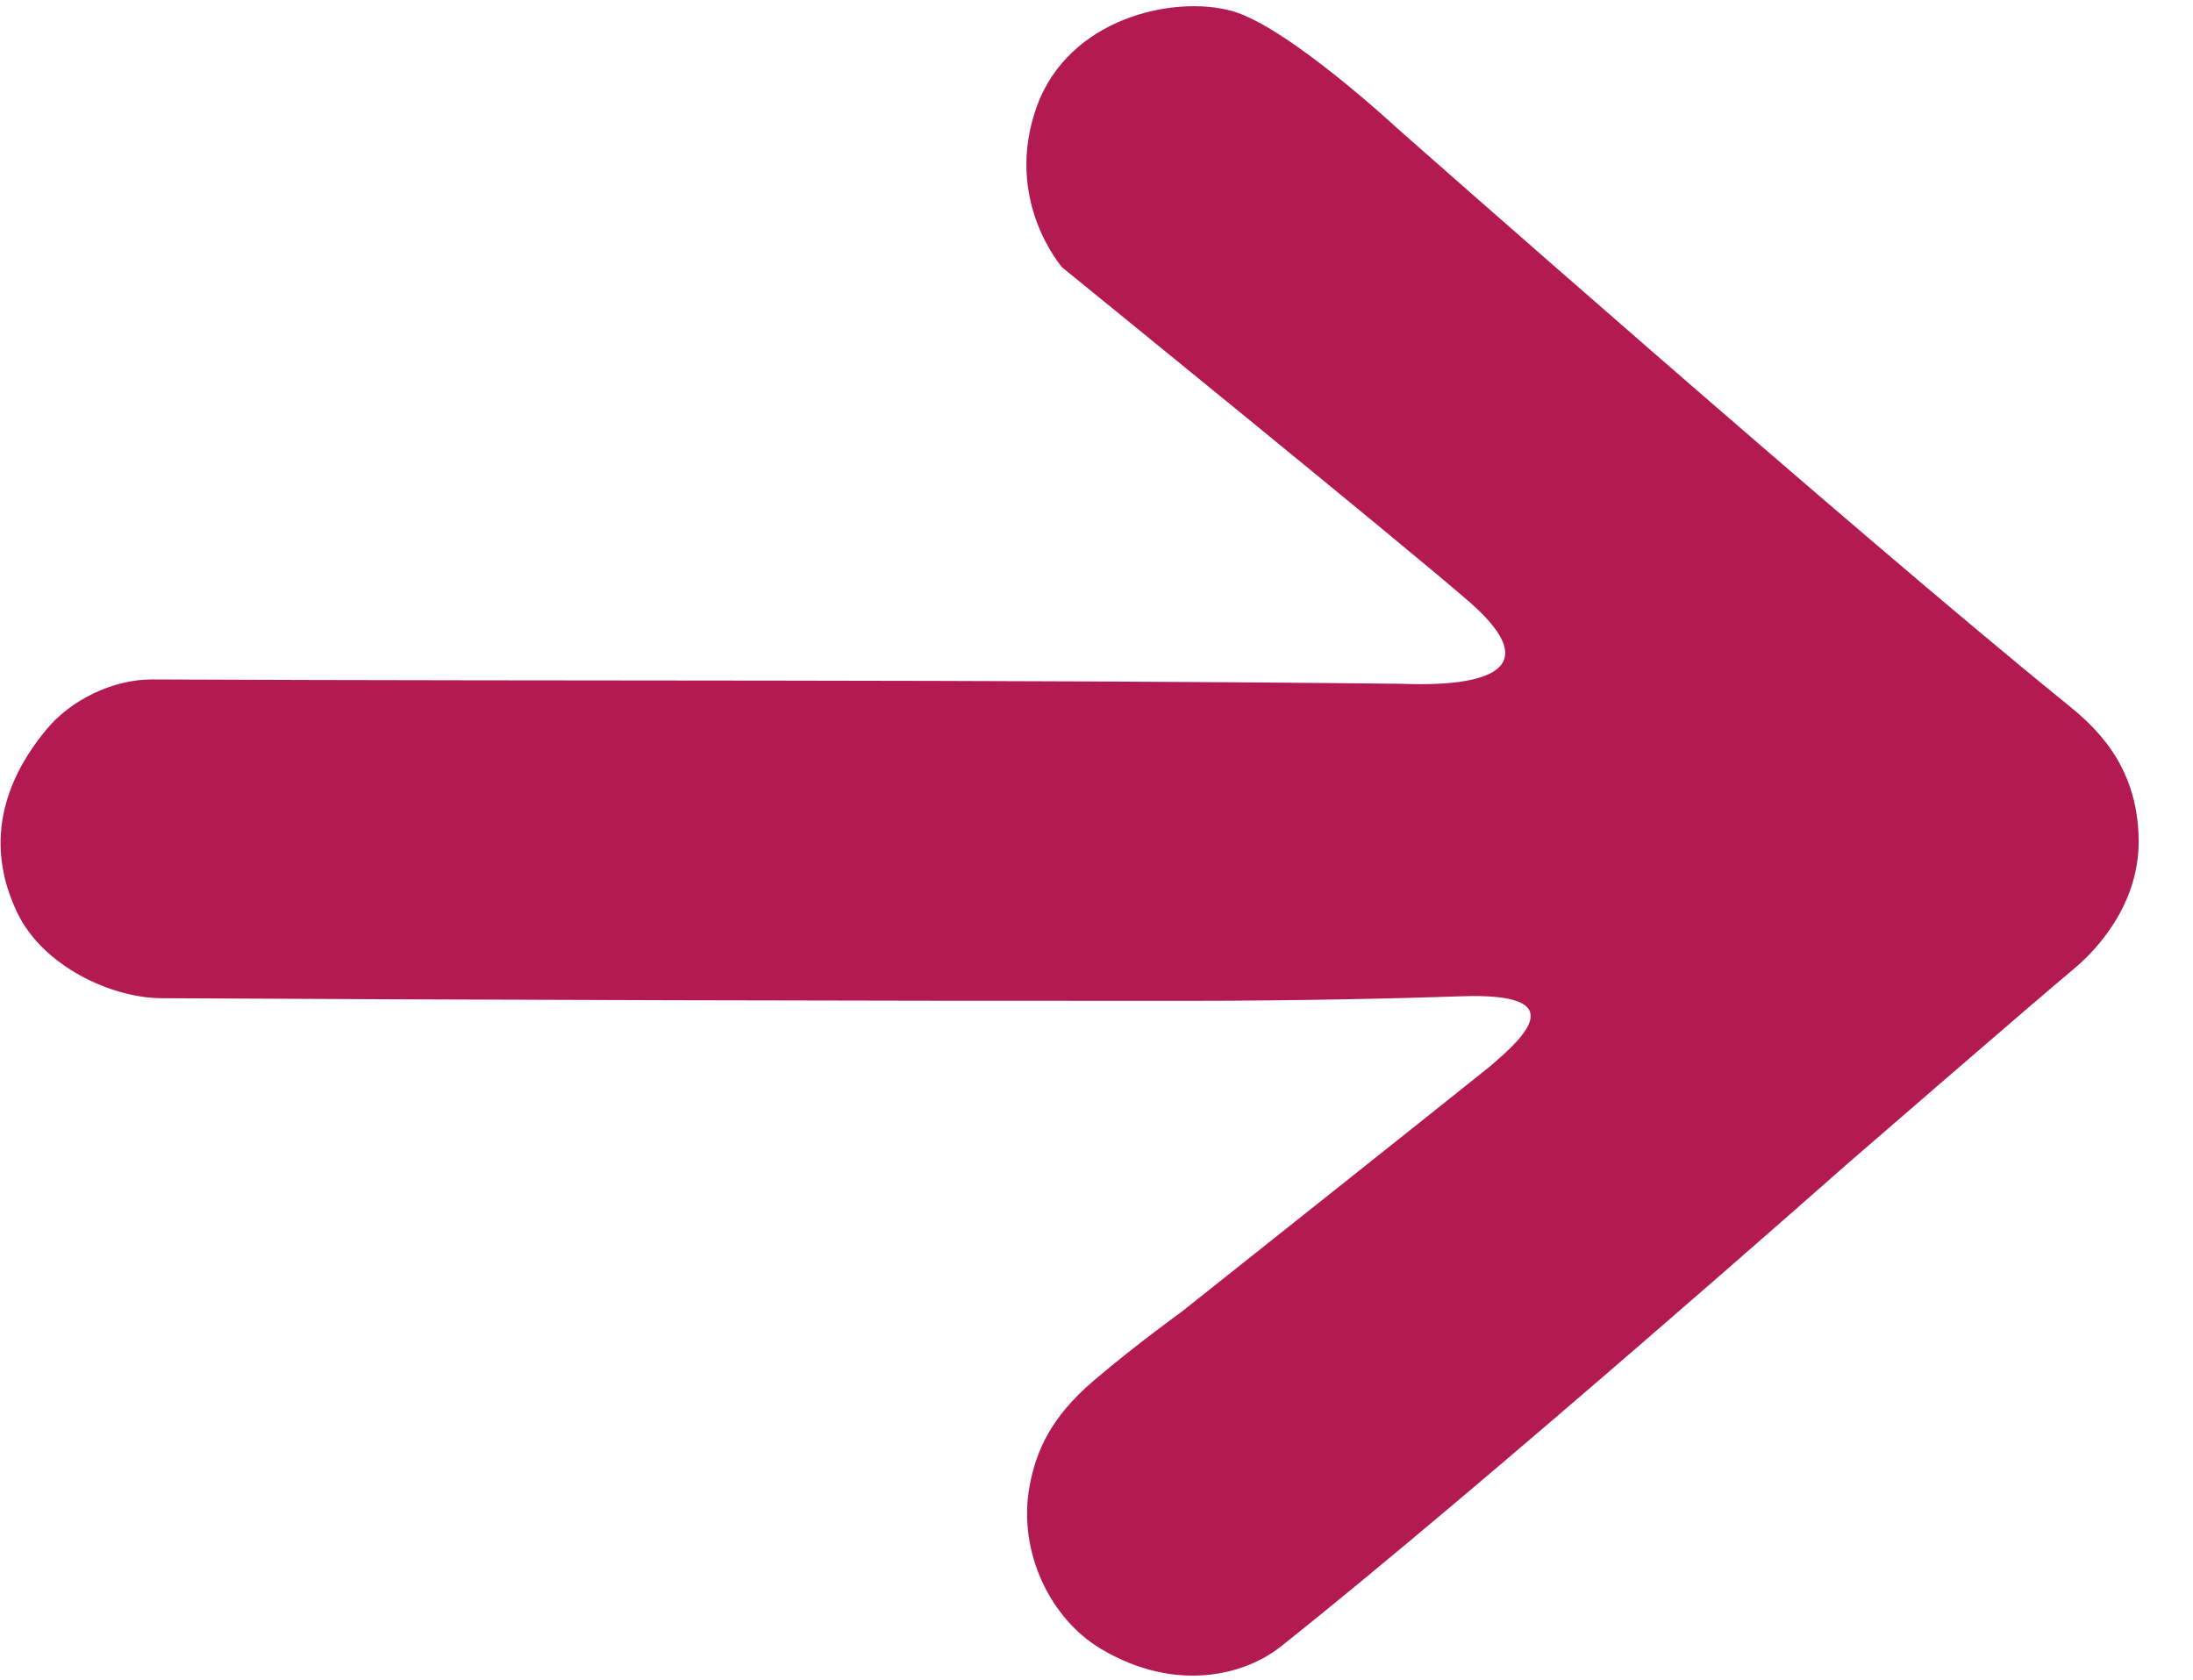 <?xml version="1.0" encoding="UTF-8" standalone="no"?>
<svg
   xmlns:dc="http://purl.org/dc/elements/1.1/"
   xmlns:cc="http://creativecommons.org/ns#"
   xmlns:rdf="http://www.w3.org/1999/02/22-rdf-syntax-ns#"
   xmlns:svg="http://www.w3.org/2000/svg"
   xmlns="http://www.w3.org/2000/svg"
   xmlns:sodipodi="http://sodipodi.sourceforge.net/DTD/sodipodi-0.dtd"
   xmlns:inkscape="http://www.inkscape.org/namespaces/inkscape"
   width="158mm"
   height="121mm"
   viewBox="0 0 158 121"
   version="1.1"
   id="svg8"
   inkscape:version="1.0.1 (3bc2e813f5, 2020-09-07)"
   sodipodi:docname="arrow.svg">
  <defs
     id="defs2" />
  <sodipodi:namedview
     id="base"
     pagecolor="#ffffff"
     bordercolor="#666666"
     borderopacity="1.0"
     inkscape:pageopacity="0.0"
     inkscape:pageshadow="2"
     inkscape:zoom="0.7"
     inkscape:cx="10.830072"
     inkscape:cy="292.85502"
     inkscape:document-units="mm"
     inkscape:current-layer="layer1"
     inkscape:document-rotation="0"
     showgrid="true"
     inkscape:snap-bbox="false"
     inkscape:bbox-paths="false"
     inkscape:bbox-nodes="false"
     inkscape:snap-bbox-edge-midpoints="false"
     inkscape:snap-bbox-midpoints="false"
     inkscape:object-paths="false"
     inkscape:snap-intersection-paths="false"
     inkscape:snap-smooth-nodes="false"
     inkscape:snap-midpoints="false"
     inkscape:snap-object-midpoints="false"
     inkscape:snap-center="false"
     inkscape:object-nodes="false"
     inkscape:window-width="1920"
     inkscape:window-height="1017"
     inkscape:window-x="-8"
     inkscape:window-y="-8"
     inkscape:window-maximized="1"
     inkscape:snap-grids="false"
     inkscape:snap-nodes="false"
     inkscape:snap-others="false">
    <sodipodi:guide
       position="0,297"
       orientation="0,793.701"
       id="guide835" />
    <sodipodi:guide
       position="210,297"
       orientation="1122.52,0"
       id="guide837" />
    <sodipodi:guide
       position="210,0"
       orientation="0,-793.701"
       id="guide839" />
    <sodipodi:guide
       position="0,0"
       orientation="-1122.52,0"
       id="guide841" />
    <inkscape:grid
       type="xygrid"
       id="grid843"
       spacingx="13.229"
       spacingy="13.229" />
  </sodipodi:namedview>
  <g
     inkscape:label="Layer 1"
     inkscape:groupmode="layer"
     id="layer1">
    <path
       style="fill:#ab0441;fill-opacity:0.91;stroke:none;stroke-width:0.265px;stroke-linecap:butt;stroke-linejoin:miter;stroke-opacity:1"
       d="m 10.961,48.948 c 31.608,0.14 59.1,-0.019 89.94,0.311 1.099,0.012 12.599,0.742 4.92,-5.936 -4.776,-4.153 -29.281,-24.046 -29.281,-24.046 0,0 -4.265,-4.818 -1.851,-11.578 2.285,-6.397 9.889,-8.088 14.102,-6.898 4.001,1.13 11.867,8.432 11.867,8.432 0,0 32.981,29.122 48.17,41.416 1.908,1.545 5.183,4.29 5.257,9.821 0.069,5.116 -3.625,8.465 -4.707,9.362 -2.509,2.081 -16.142,13.891 -16.142,13.891 0,0 -26.348,23.292 -40.975,34.91 -2.513,1.996 -7.496,3.387 -12.931,0.159 -3.636,-2.159 -6.022,-6.976 -5.152,-11.729 0.461,-2.519 1.536,-4.985 4.654,-7.63 3.118,-2.646 6.307,-4.937 6.307,-4.937 0,0 21.531,-17.104 22.148,-17.625 2.664,-2.244 5.95,-5.376 -1.998,-5.098 -4.254,0.149 -11.642,0.324 -19.772,0.327 -24.632,0.01 -50.004,-0.063 -73.894,-0.189 C 7.969,71.891 3.109,69.574 1.276,65.815 c -1.823,-3.737 -2.003,-8.359 2.079,-13.276 1.773,-2.136 4.803,-3.603 7.607,-3.591 z"
       id="path841"
       sodipodi:nodetypes="ssscsscssscsssscssssssss" />
  </g>
</svg>
